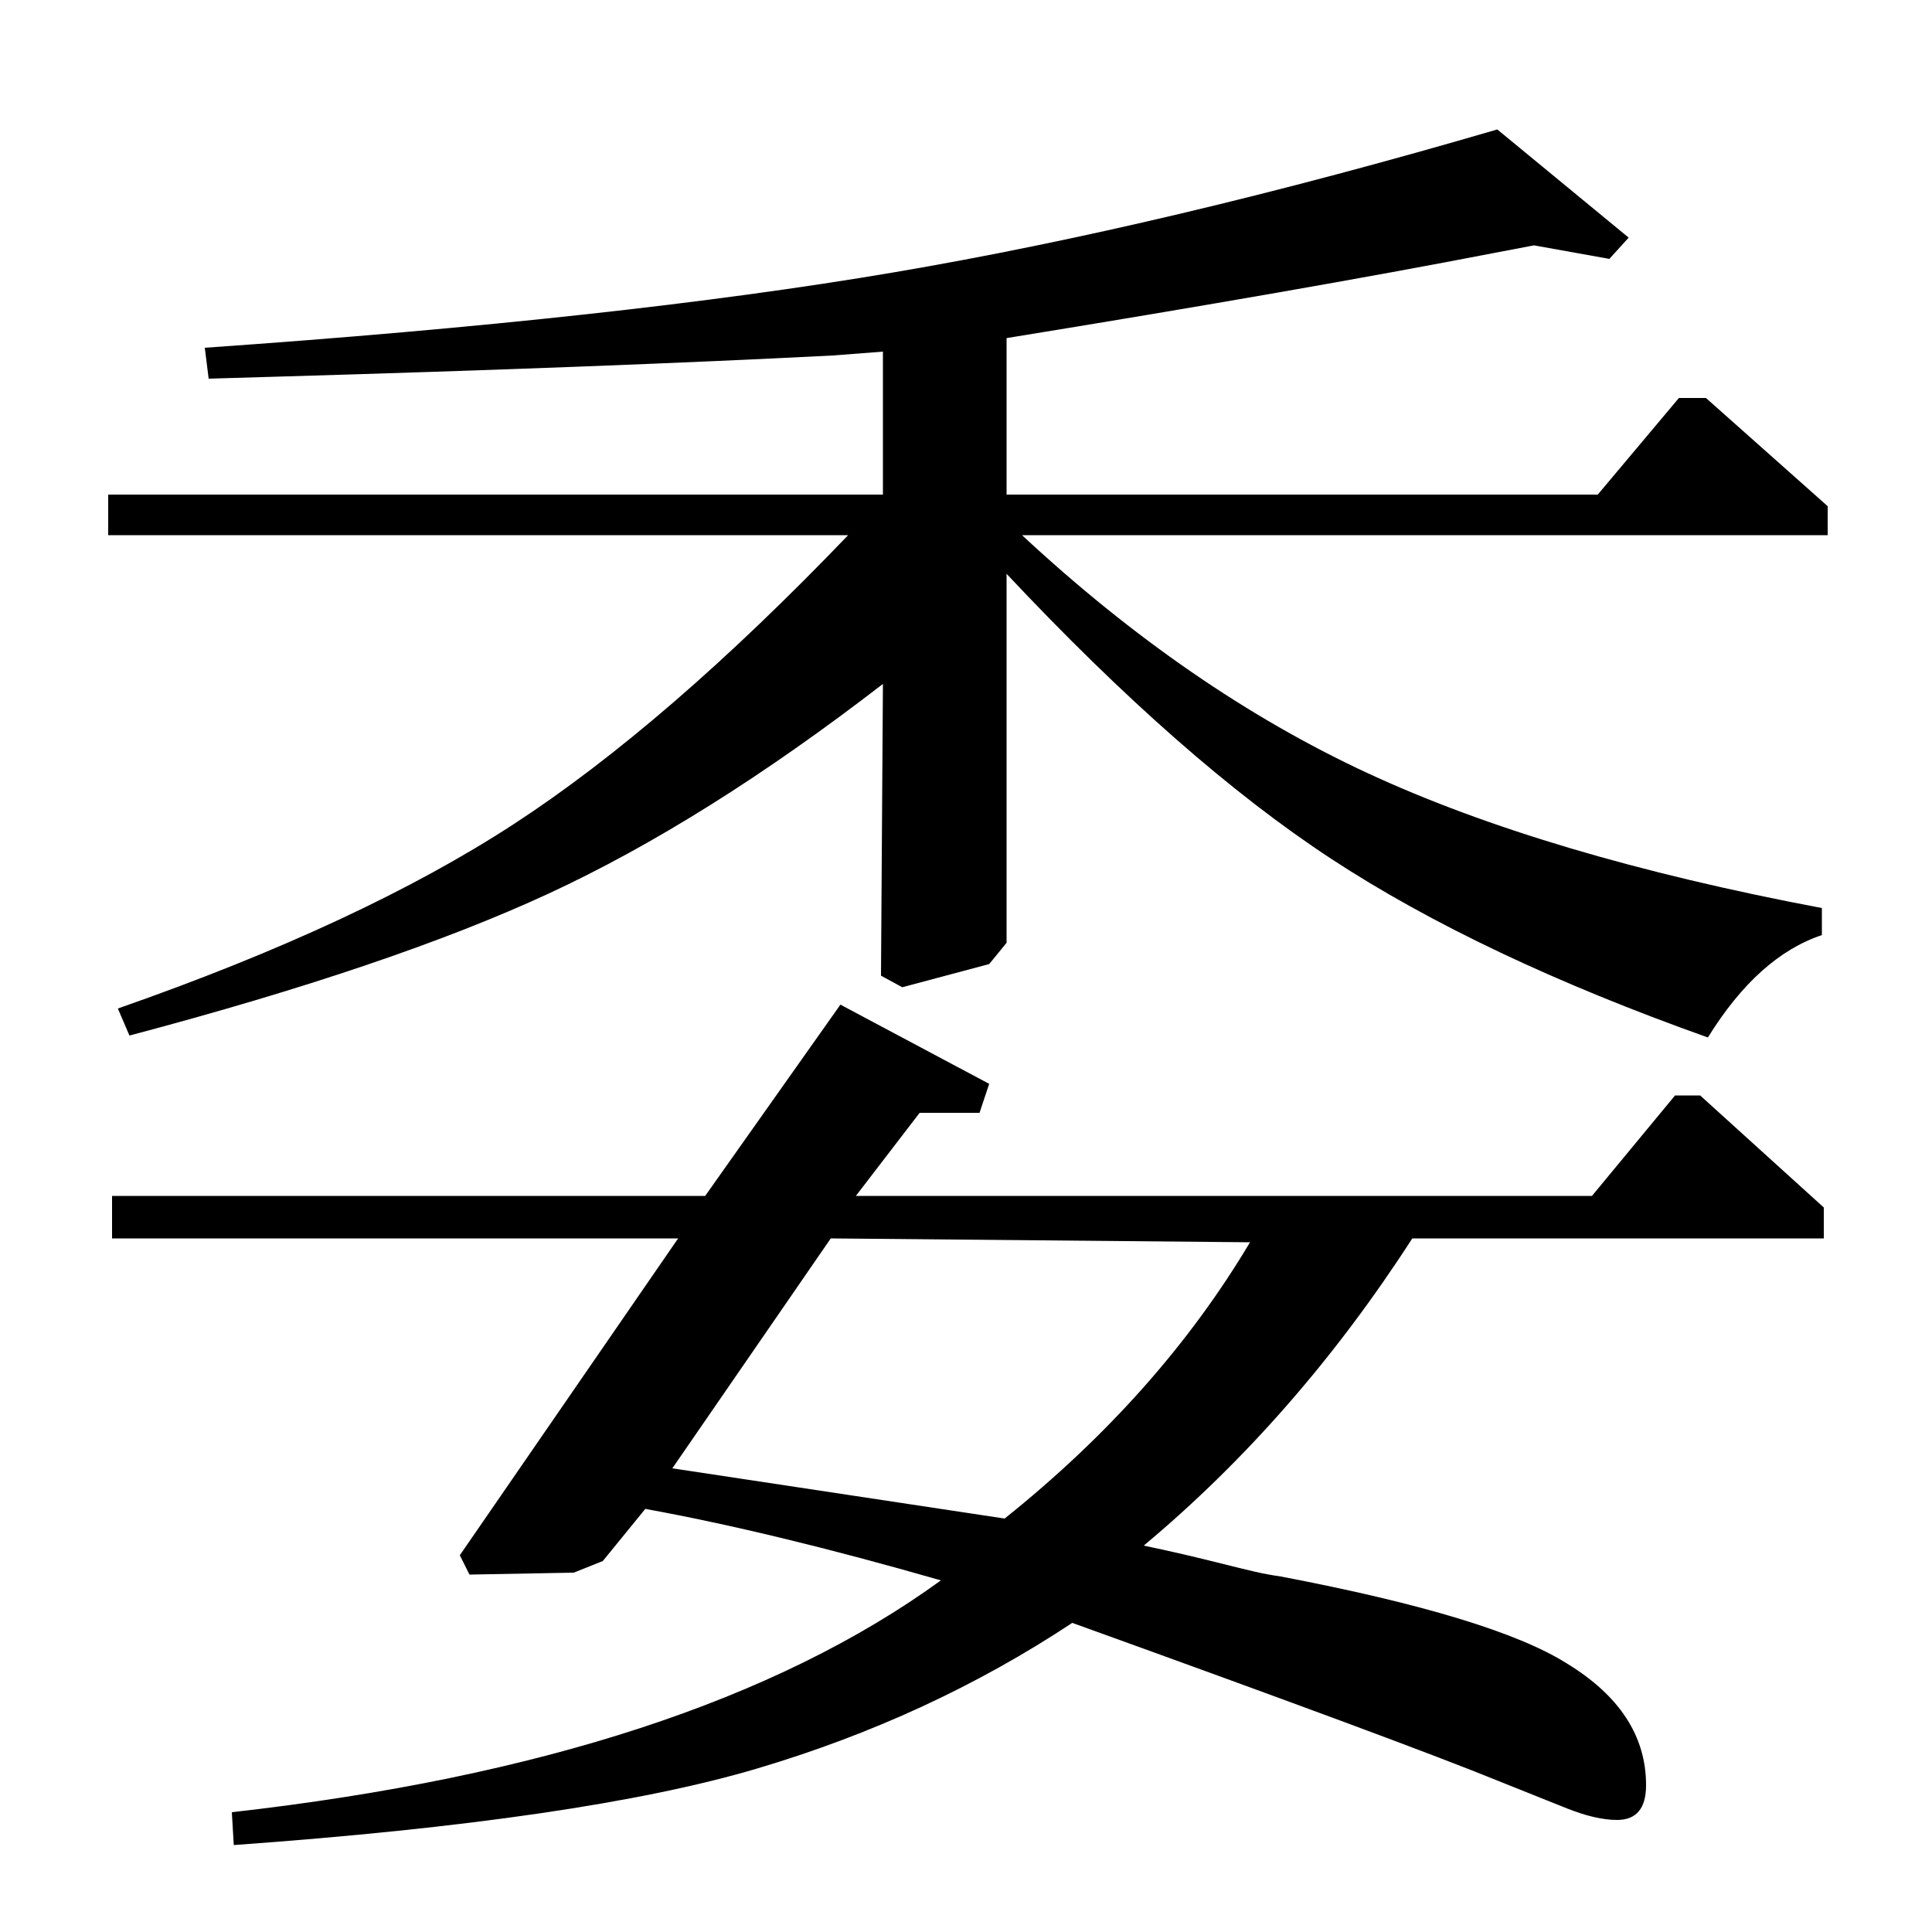 <?xml version="1.0" standalone="no"?>
<!DOCTYPE svg PUBLIC "-//W3C//DTD SVG 1.1//EN" "http://www.w3.org/Graphics/SVG/1.1/DTD/svg11.dtd" >
<svg xmlns="http://www.w3.org/2000/svg" xmlns:xlink="http://www.w3.org/1999/xlink" version="1.1" viewBox="0 -140 1000 1000">
  <g transform="matrix(1 0 0 -1 0 860)">
   <path fill="currentColor"
d="M521 825v-81h306l42 50h14l63 -56v-15h-417q86 -80 178.5 -123t235.5 -70v-14q-33 -11 -59 -53q-118 42 -195 92.5t-168 147.5v-191l-9 -11l-45 -12l-11 6l1 151q-92 -71 -173 -108.5t-217 -73.5l-6 14q126 44 205 95.5t173 149.5h-383v21h401v74l-26 -2
q-117 -6 -289 -11l-34 -1l-2 16q215 15 356.5 39t312.5 74l68 -56l-10 -11l-39 7l-21 -4q-98 -19 -252 -44zM435 480l77 -41l-5 -15h-31l-33 -43h381l43 52h13l64 -58v-16h-213q-60 -93 -139 -159q19 -4 35 -8t22.5 -5.5t13.5 -2.5q110 -21 148 -45q41 -25 41 -63
q0 -18 -15 -18q-11 0 -26 6l-35 14q-49 20 -221 82q-74 -49 -163.5 -75.5t-270.5 -39.5l-1 17q239 27 367 120q-87 25 -153 37l-22 -27l-15 -6l-54 -1l-5 10l113 164h-293v22h307zM348 240l172 -26q80 64 127 143l-217 2z" />
  </g>

</svg>
